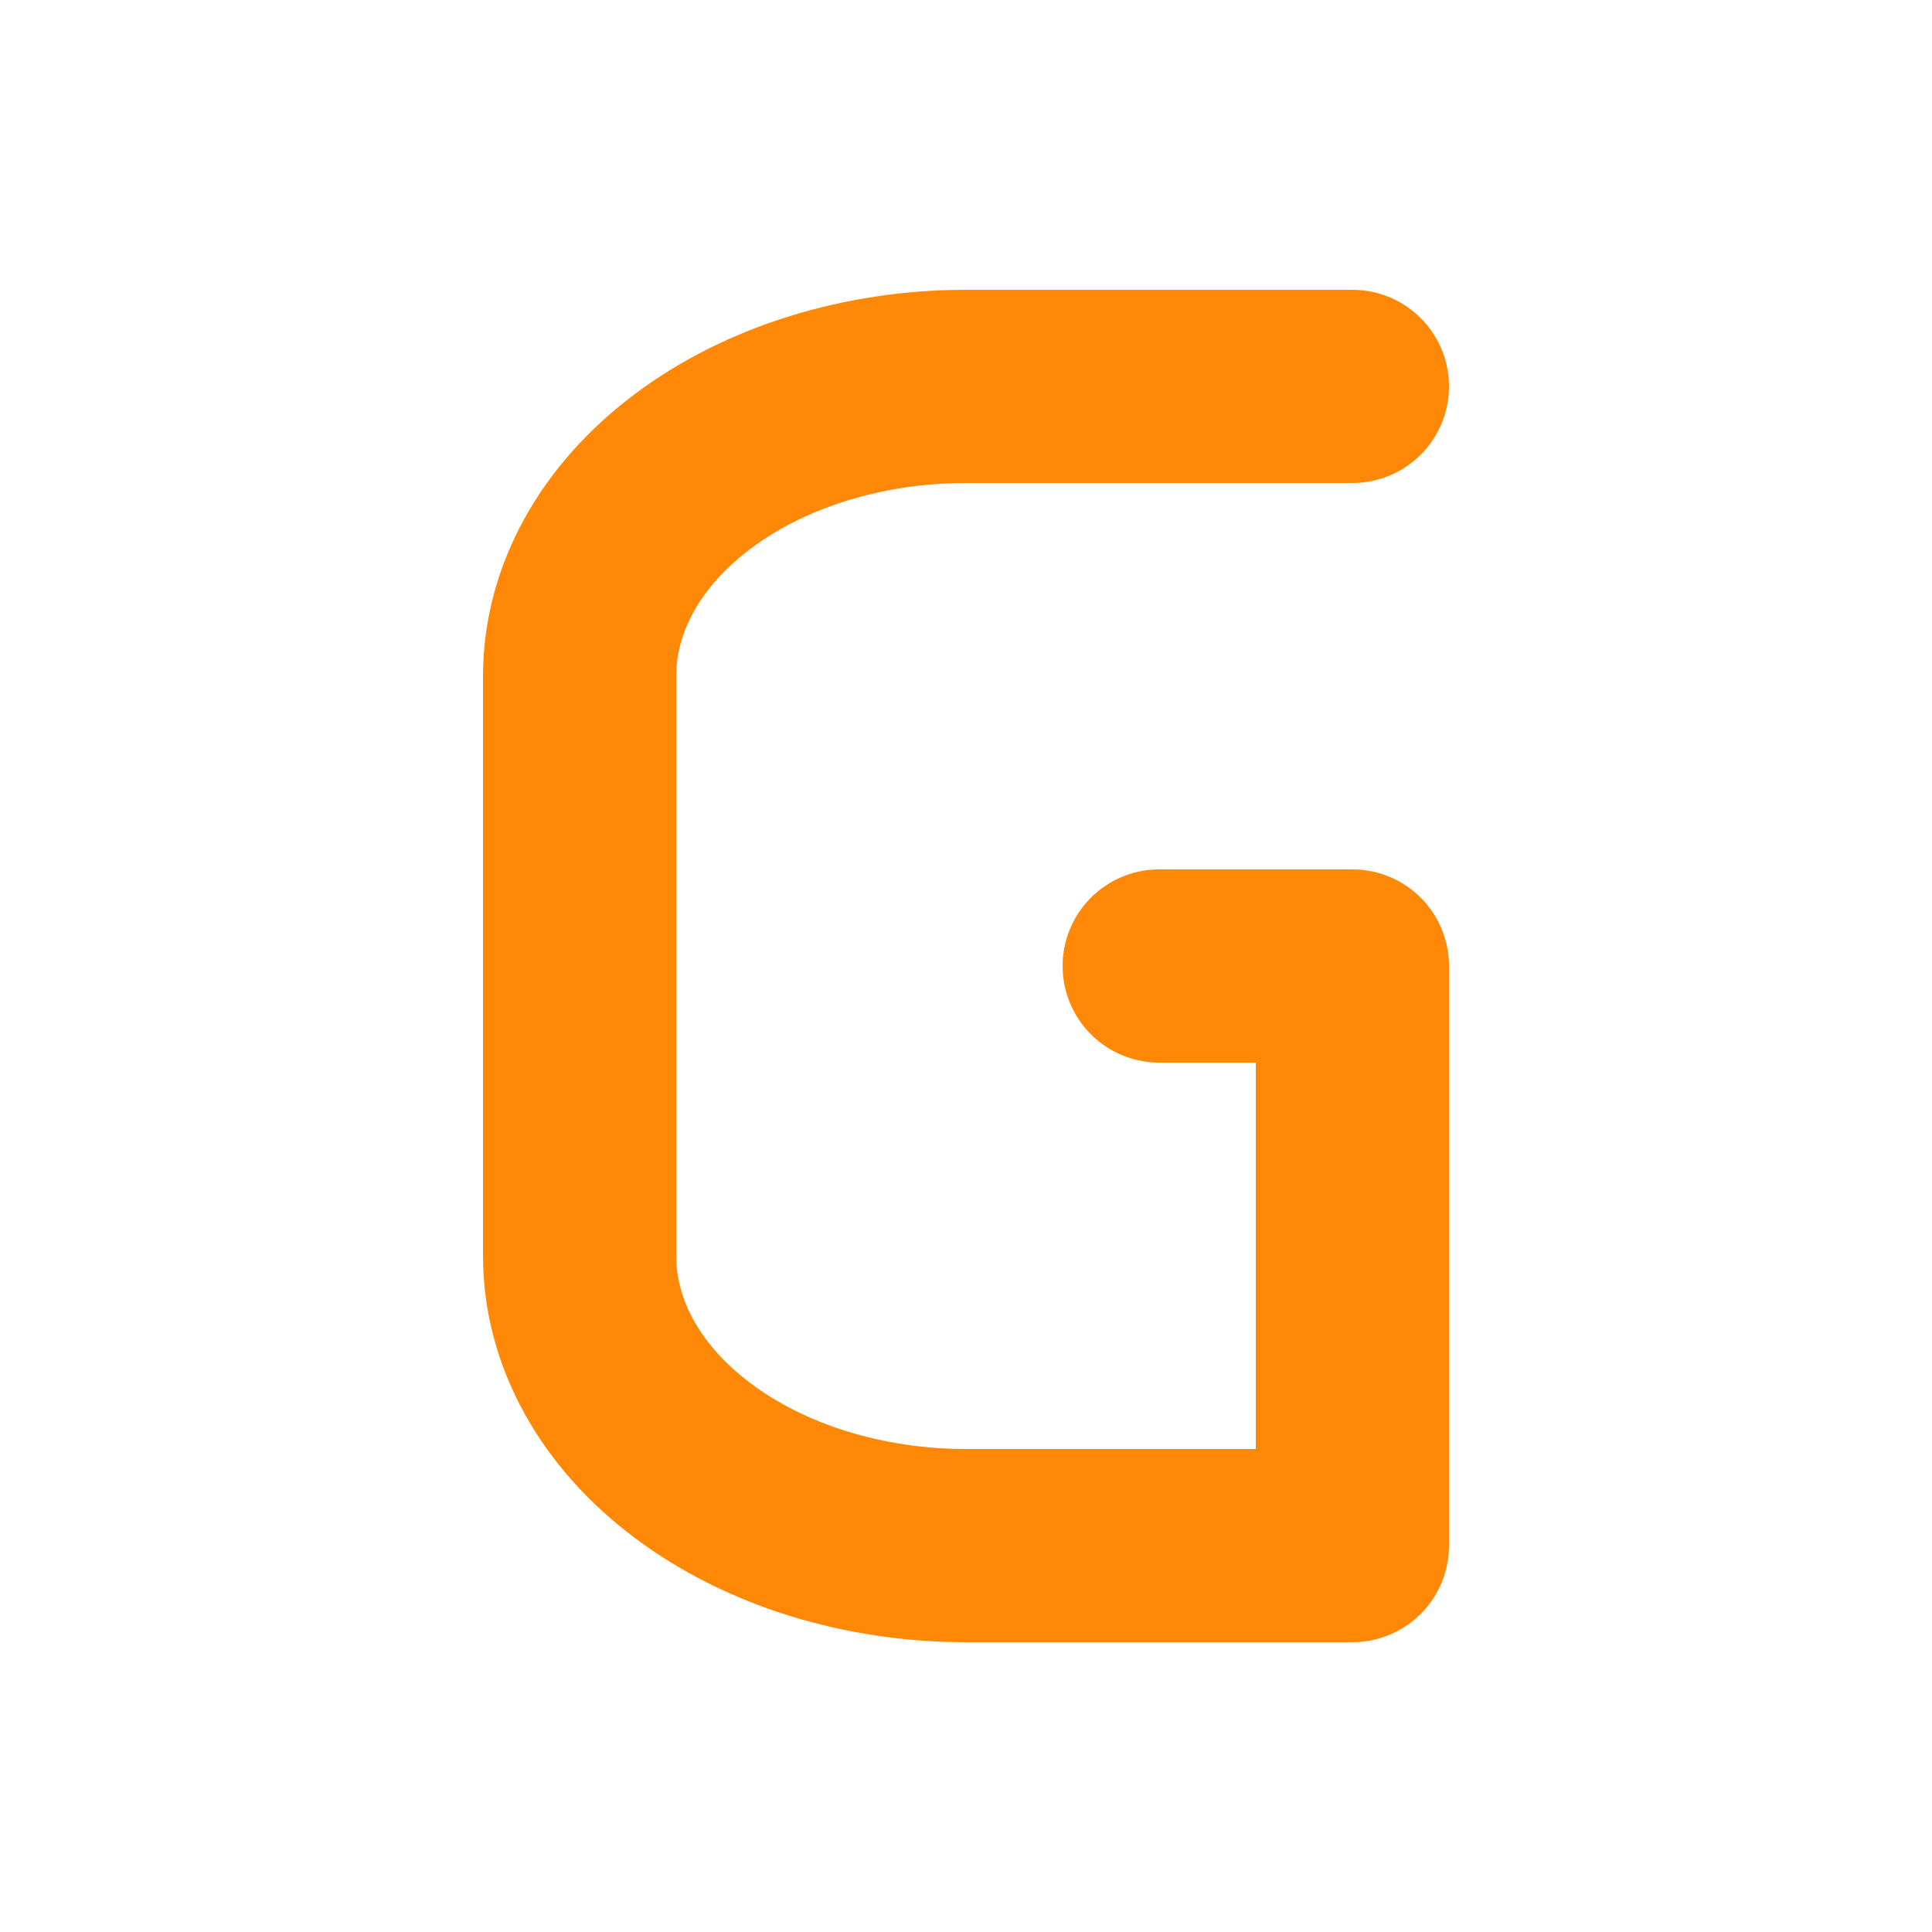 <svg width="20" height="20" viewBox="0 0 20 20" fill="none" xmlns="http://www.w3.org/2000/svg">
<g id="tabler:signal-g">
<path id="Vector" d="M14 4H10C8.939 4 7.922 4.316 7.172 4.879C6.421 5.441 6 6.204 6 7V13C6 13.796 6.421 14.559 7.172 15.121C7.922 15.684 8.939 16 10 16H14V10H12" stroke="#FF8906" stroke-width="2" stroke-linecap="round" stroke-linejoin="round"/>
</g>
</svg>
